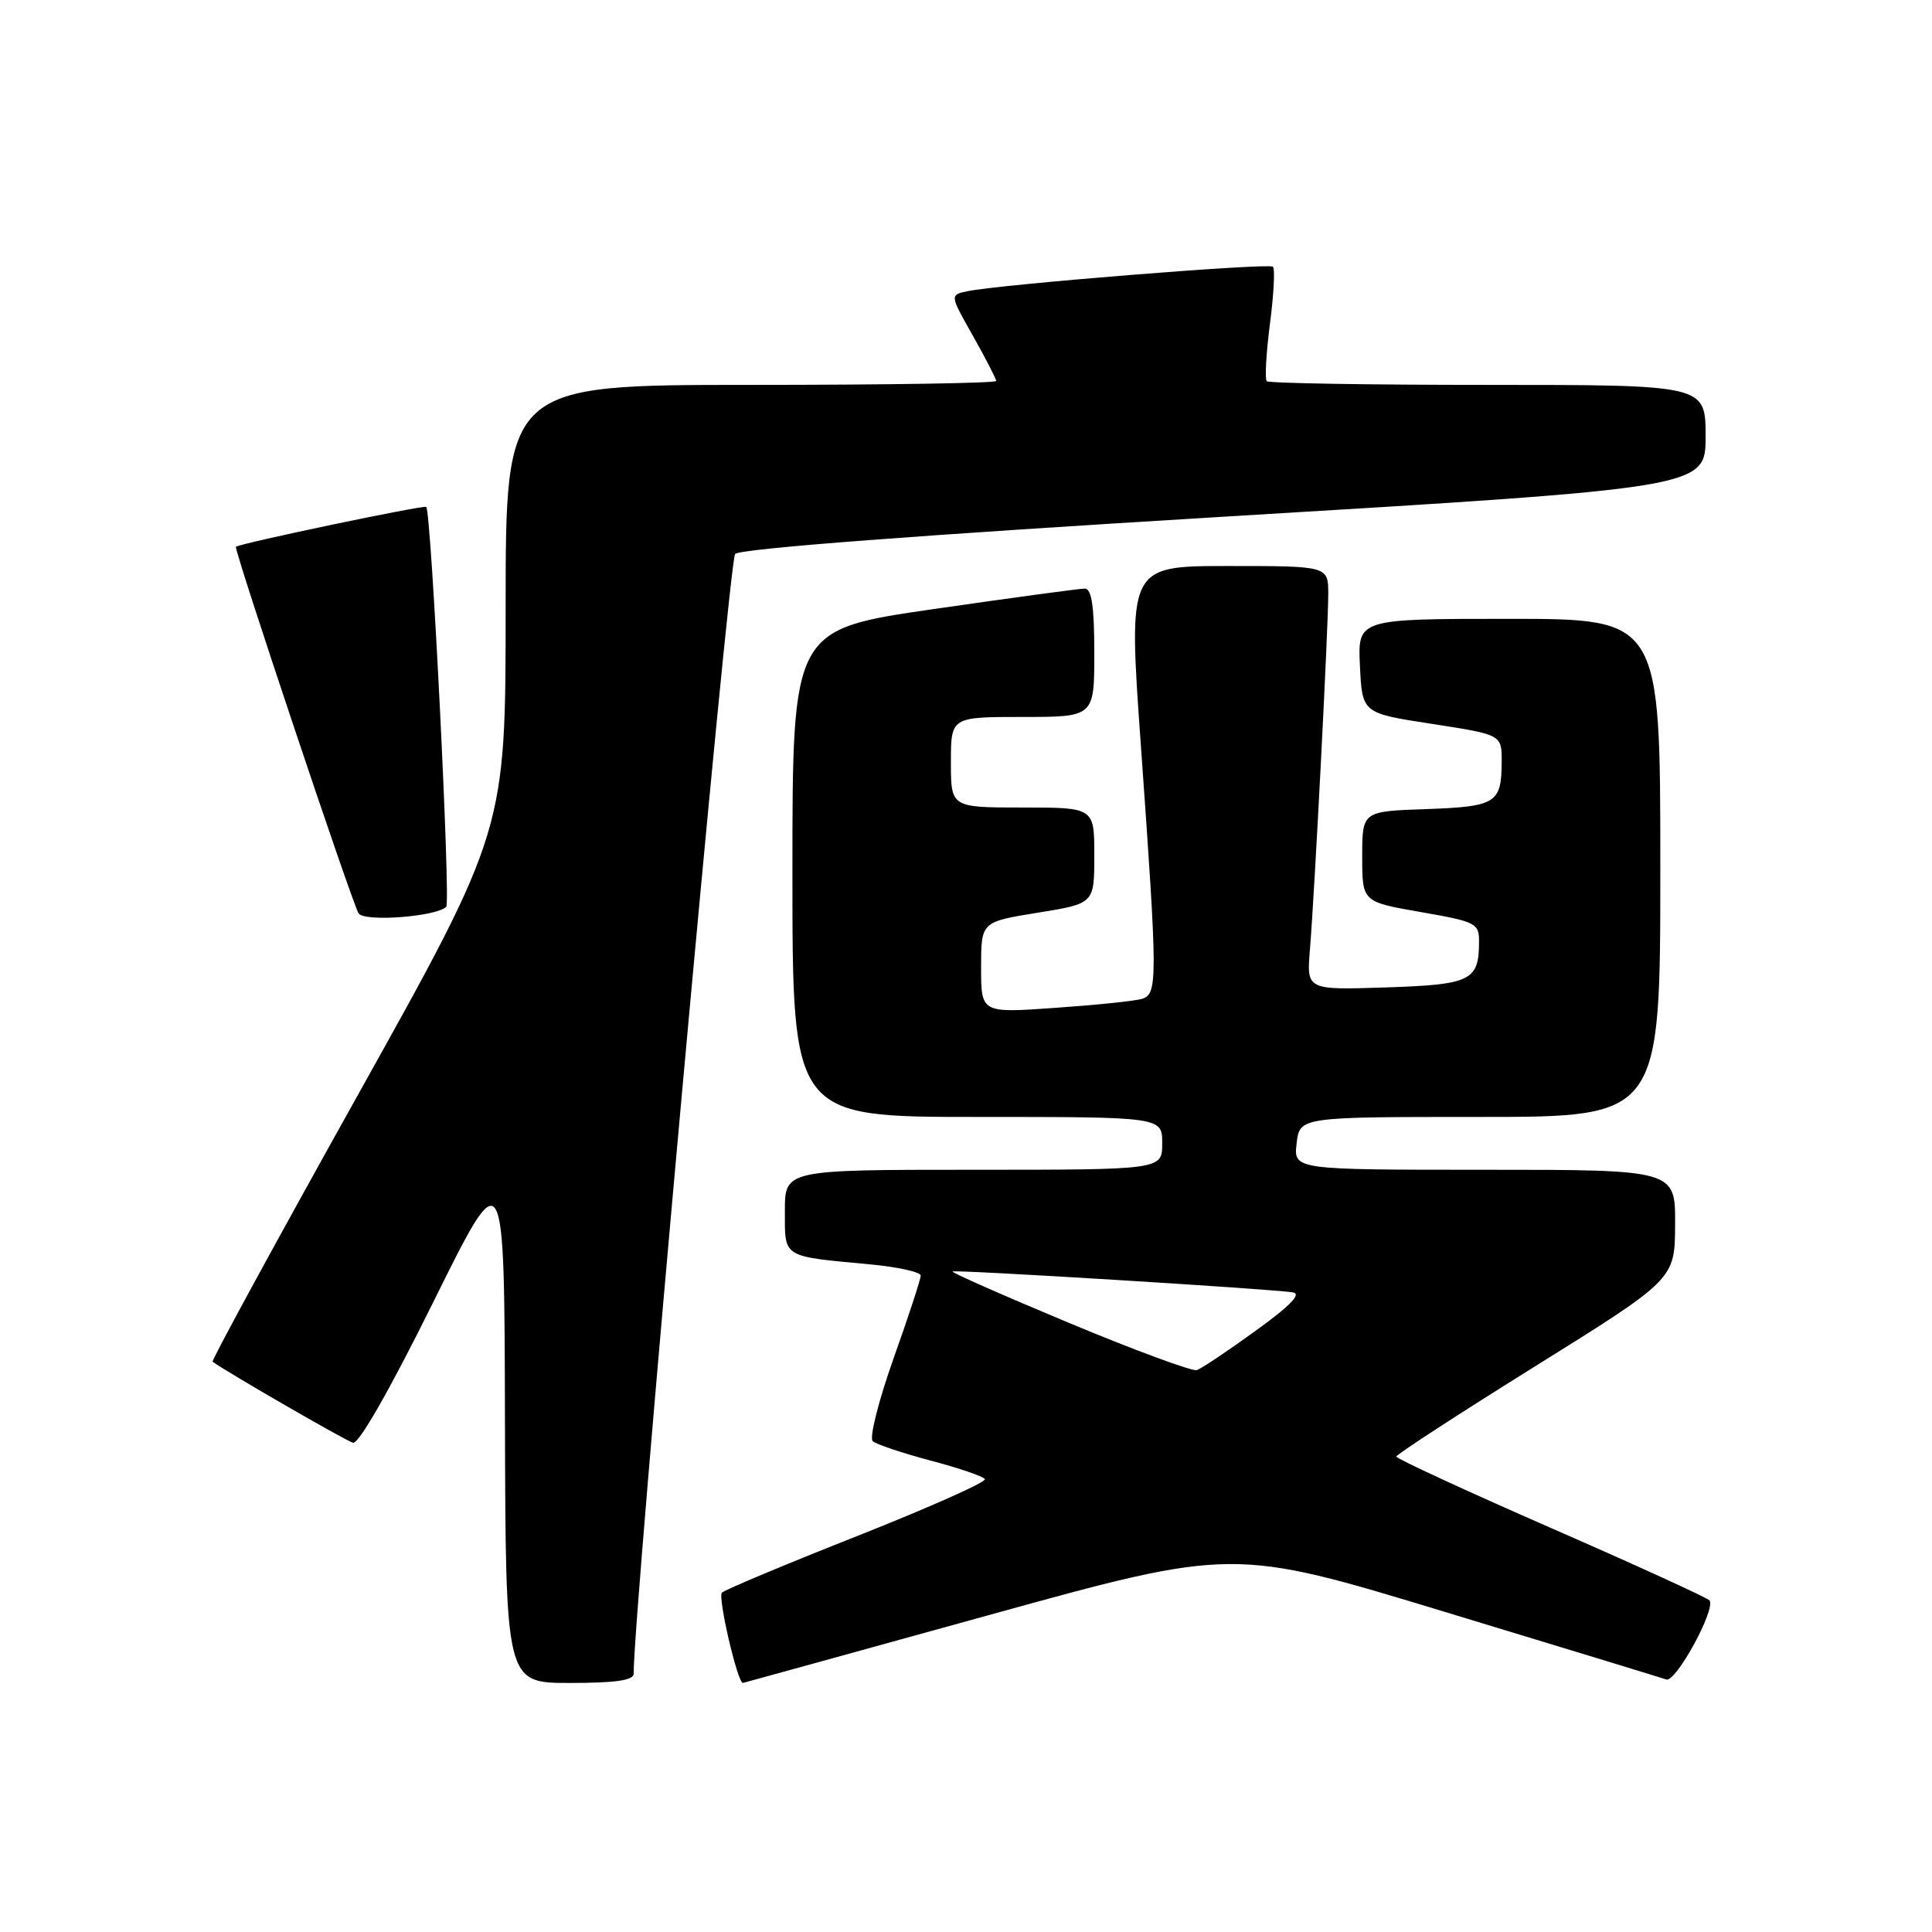 <?xml version="1.0" encoding="UTF-8" standalone="no"?>
<!DOCTYPE svg PUBLIC "-//W3C//DTD SVG 1.1//EN" "http://www.w3.org/Graphics/SVG/1.1/DTD/svg11.dtd" >
<svg xmlns="http://www.w3.org/2000/svg" xmlns:xlink="http://www.w3.org/1999/xlink" version="1.1" viewBox="0 0 256 256">
 <g >
 <path fill="currentColor"
d=" M 83.97 221.75 C 83.80 215.20 96.57 74.24 97.41 73.40 C 98.10 72.70 122.12 70.88 162.25 68.46 C 226.00 64.63 226.00 64.63 226.00 57.82 C 226.00 51.00 226.00 51.00 197.17 51.00 C 181.31 51.00 168.11 50.78 167.85 50.51 C 167.58 50.24 167.77 46.84 168.27 42.94 C 168.78 39.04 168.96 35.62 168.67 35.34 C 168.16 34.82 132.51 37.68 128.18 38.59 C 125.85 39.08 125.85 39.08 128.93 44.52 C 130.62 47.52 132.00 50.20 132.00 50.48 C 132.00 50.77 117.38 51.00 99.50 51.00 C 67.00 51.00 67.00 51.00 67.00 80.50 C 67.00 110.00 67.00 110.00 47.42 145.09 C 36.65 164.39 27.99 180.29 28.17 180.43 C 29.88 181.71 45.80 190.91 46.77 191.17 C 47.54 191.37 51.67 184.13 57.43 172.50 C 66.83 153.50 66.83 153.50 66.91 188.25 C 67.00 223.00 67.00 223.00 75.50 223.00 C 81.65 223.00 83.99 222.65 83.97 221.75 Z  M 130.95 214.03 C 163.39 205.06 163.39 205.06 191.44 213.58 C 206.87 218.26 220.09 222.30 220.80 222.54 C 222.05 222.96 227.33 213.32 226.53 212.07 C 226.33 211.76 216.91 207.45 205.59 202.50 C 194.27 197.55 185.02 193.28 185.02 193.00 C 185.03 192.72 193.34 187.32 203.48 181.00 C 221.93 169.50 221.93 169.50 221.96 162.25 C 222.00 155.00 222.00 155.00 196.70 155.00 C 171.40 155.00 171.40 155.00 171.81 151.50 C 172.22 148.00 172.22 148.00 196.11 148.00 C 220.00 148.00 220.00 148.00 220.00 115.00 C 220.00 82.00 220.00 82.00 199.95 82.00 C 179.90 82.00 179.90 82.00 180.20 88.25 C 180.50 94.50 180.50 94.50 189.75 95.92 C 199.00 97.35 199.00 97.35 198.98 100.92 C 198.96 106.44 198.26 106.88 188.97 107.21 C 180.50 107.50 180.50 107.50 180.50 113.50 C 180.50 119.50 180.50 119.50 188.25 120.85 C 195.63 122.14 196.00 122.33 195.98 124.85 C 195.96 129.96 194.89 130.47 183.60 130.84 C 173.13 131.18 173.13 131.18 173.57 125.84 C 174.19 118.36 176.00 83.21 176.00 78.72 C 176.00 75.00 176.00 75.00 162.73 75.00 C 149.47 75.00 149.47 75.00 151.17 98.75 C 153.42 130.27 153.42 131.74 151.25 132.37 C 150.29 132.65 145.11 133.18 139.75 133.55 C 130.00 134.24 130.00 134.24 130.00 128.19 C 130.00 122.15 130.00 122.15 137.50 120.94 C 145.00 119.73 145.00 119.73 145.00 113.36 C 145.00 107.00 145.00 107.00 135.50 107.00 C 126.00 107.00 126.00 107.00 126.00 101.00 C 126.00 95.00 126.00 95.00 135.50 95.00 C 145.00 95.00 145.00 95.00 145.00 86.50 C 145.00 80.37 144.65 78.00 143.75 77.99 C 143.06 77.99 134.06 79.21 123.75 80.70 C 105.00 83.41 105.00 83.41 105.00 115.71 C 105.00 148.00 105.00 148.00 129.50 148.00 C 154.00 148.00 154.00 148.00 154.00 151.50 C 154.00 155.00 154.00 155.00 129.00 155.00 C 104.00 155.00 104.00 155.00 104.00 160.48 C 104.00 166.72 103.55 166.44 115.25 167.53 C 118.96 167.88 122.00 168.55 122.00 169.02 C 122.00 169.50 120.38 174.45 118.39 180.03 C 116.41 185.62 115.17 190.53 115.64 190.96 C 116.11 191.38 119.56 192.54 123.29 193.53 C 127.02 194.51 130.27 195.62 130.50 195.99 C 130.73 196.37 123.17 199.73 113.71 203.48 C 104.24 207.22 96.12 210.62 95.66 211.03 C 95.07 211.55 97.72 223.00 98.44 223.00 C 98.48 223.00 113.11 218.96 130.95 214.03 Z  M 59.13 120.15 C 59.73 119.54 57.15 67.87 56.48 67.17 C 56.21 66.88 31.87 71.98 31.26 72.45 C 30.94 72.70 46.63 119.59 47.51 121.02 C 48.23 122.19 57.84 121.47 59.13 120.15 Z  M 141.72 175.32 C 133.04 171.70 126.06 168.62 126.22 168.48 C 126.50 168.21 167.97 170.76 171.29 171.24 C 172.52 171.42 171.00 173.00 166.37 176.34 C 162.69 179.01 159.18 181.35 158.59 181.55 C 157.99 181.74 150.40 178.94 141.72 175.32 Z "/>
</g>
</svg>